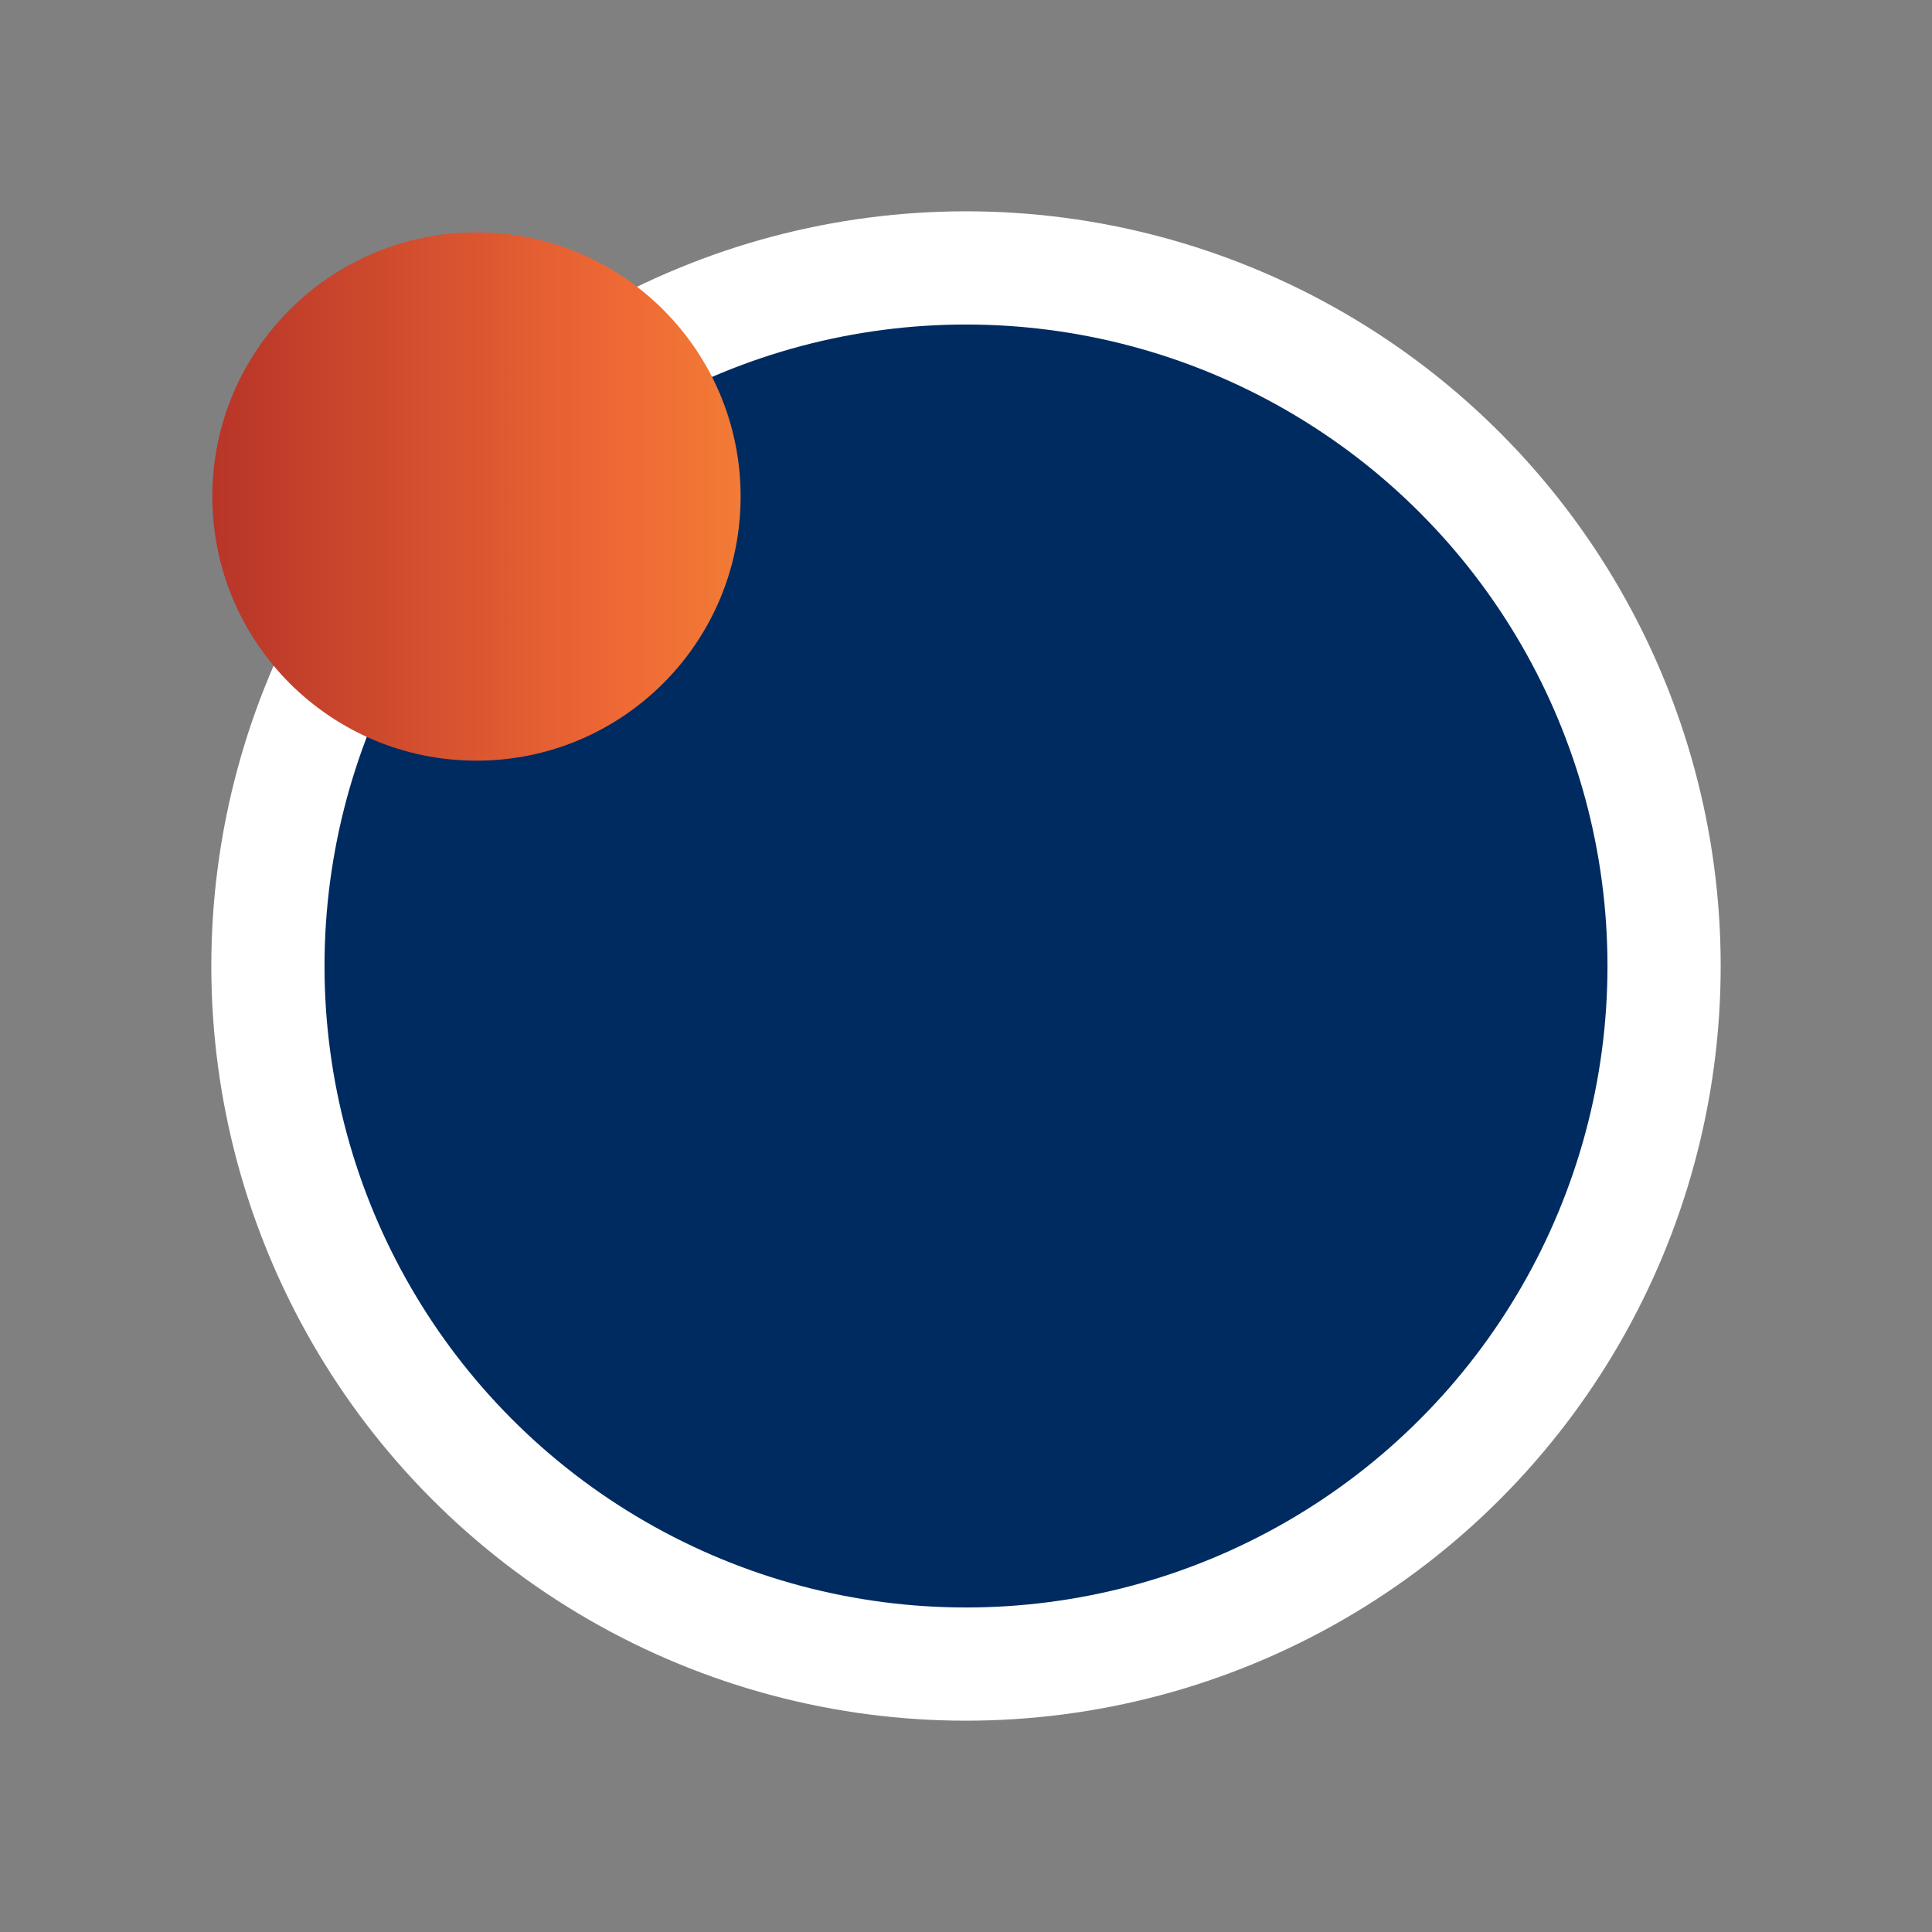 <svg id="Layer_1" data-name="Layer 1" xmlns="http://www.w3.org/2000/svg" viewBox="0 0 1024 1024"><rect x="0" y="0" width="1024" height="1024" fill="#808080" stroke="none"/><defs><linearGradient id="linear-gradient" x1="12.58" y1="263.17" x2="492.5" y2="263.17" gradientUnits="userSpaceOnUse"><stop offset="0" stop-color="#9e1d22"/><stop offset=".66" stop-color="#ef6935"/><stop offset="1" stop-color="#f69834"/></linearGradient><style>@keyframes gradCircle{0%{transform:rotate(0)}50%{transform:rotate(180deg)}}</style></defs><circle cx="512" cy="512" r="400" fill="#fff" fill-rule="evenodd"/><circle cx="512" cy="512" r="340" fill="#002b61"/><circle cx="252.54" cy="263.17" r="140" fill="url(#linear-gradient)"/></svg>
